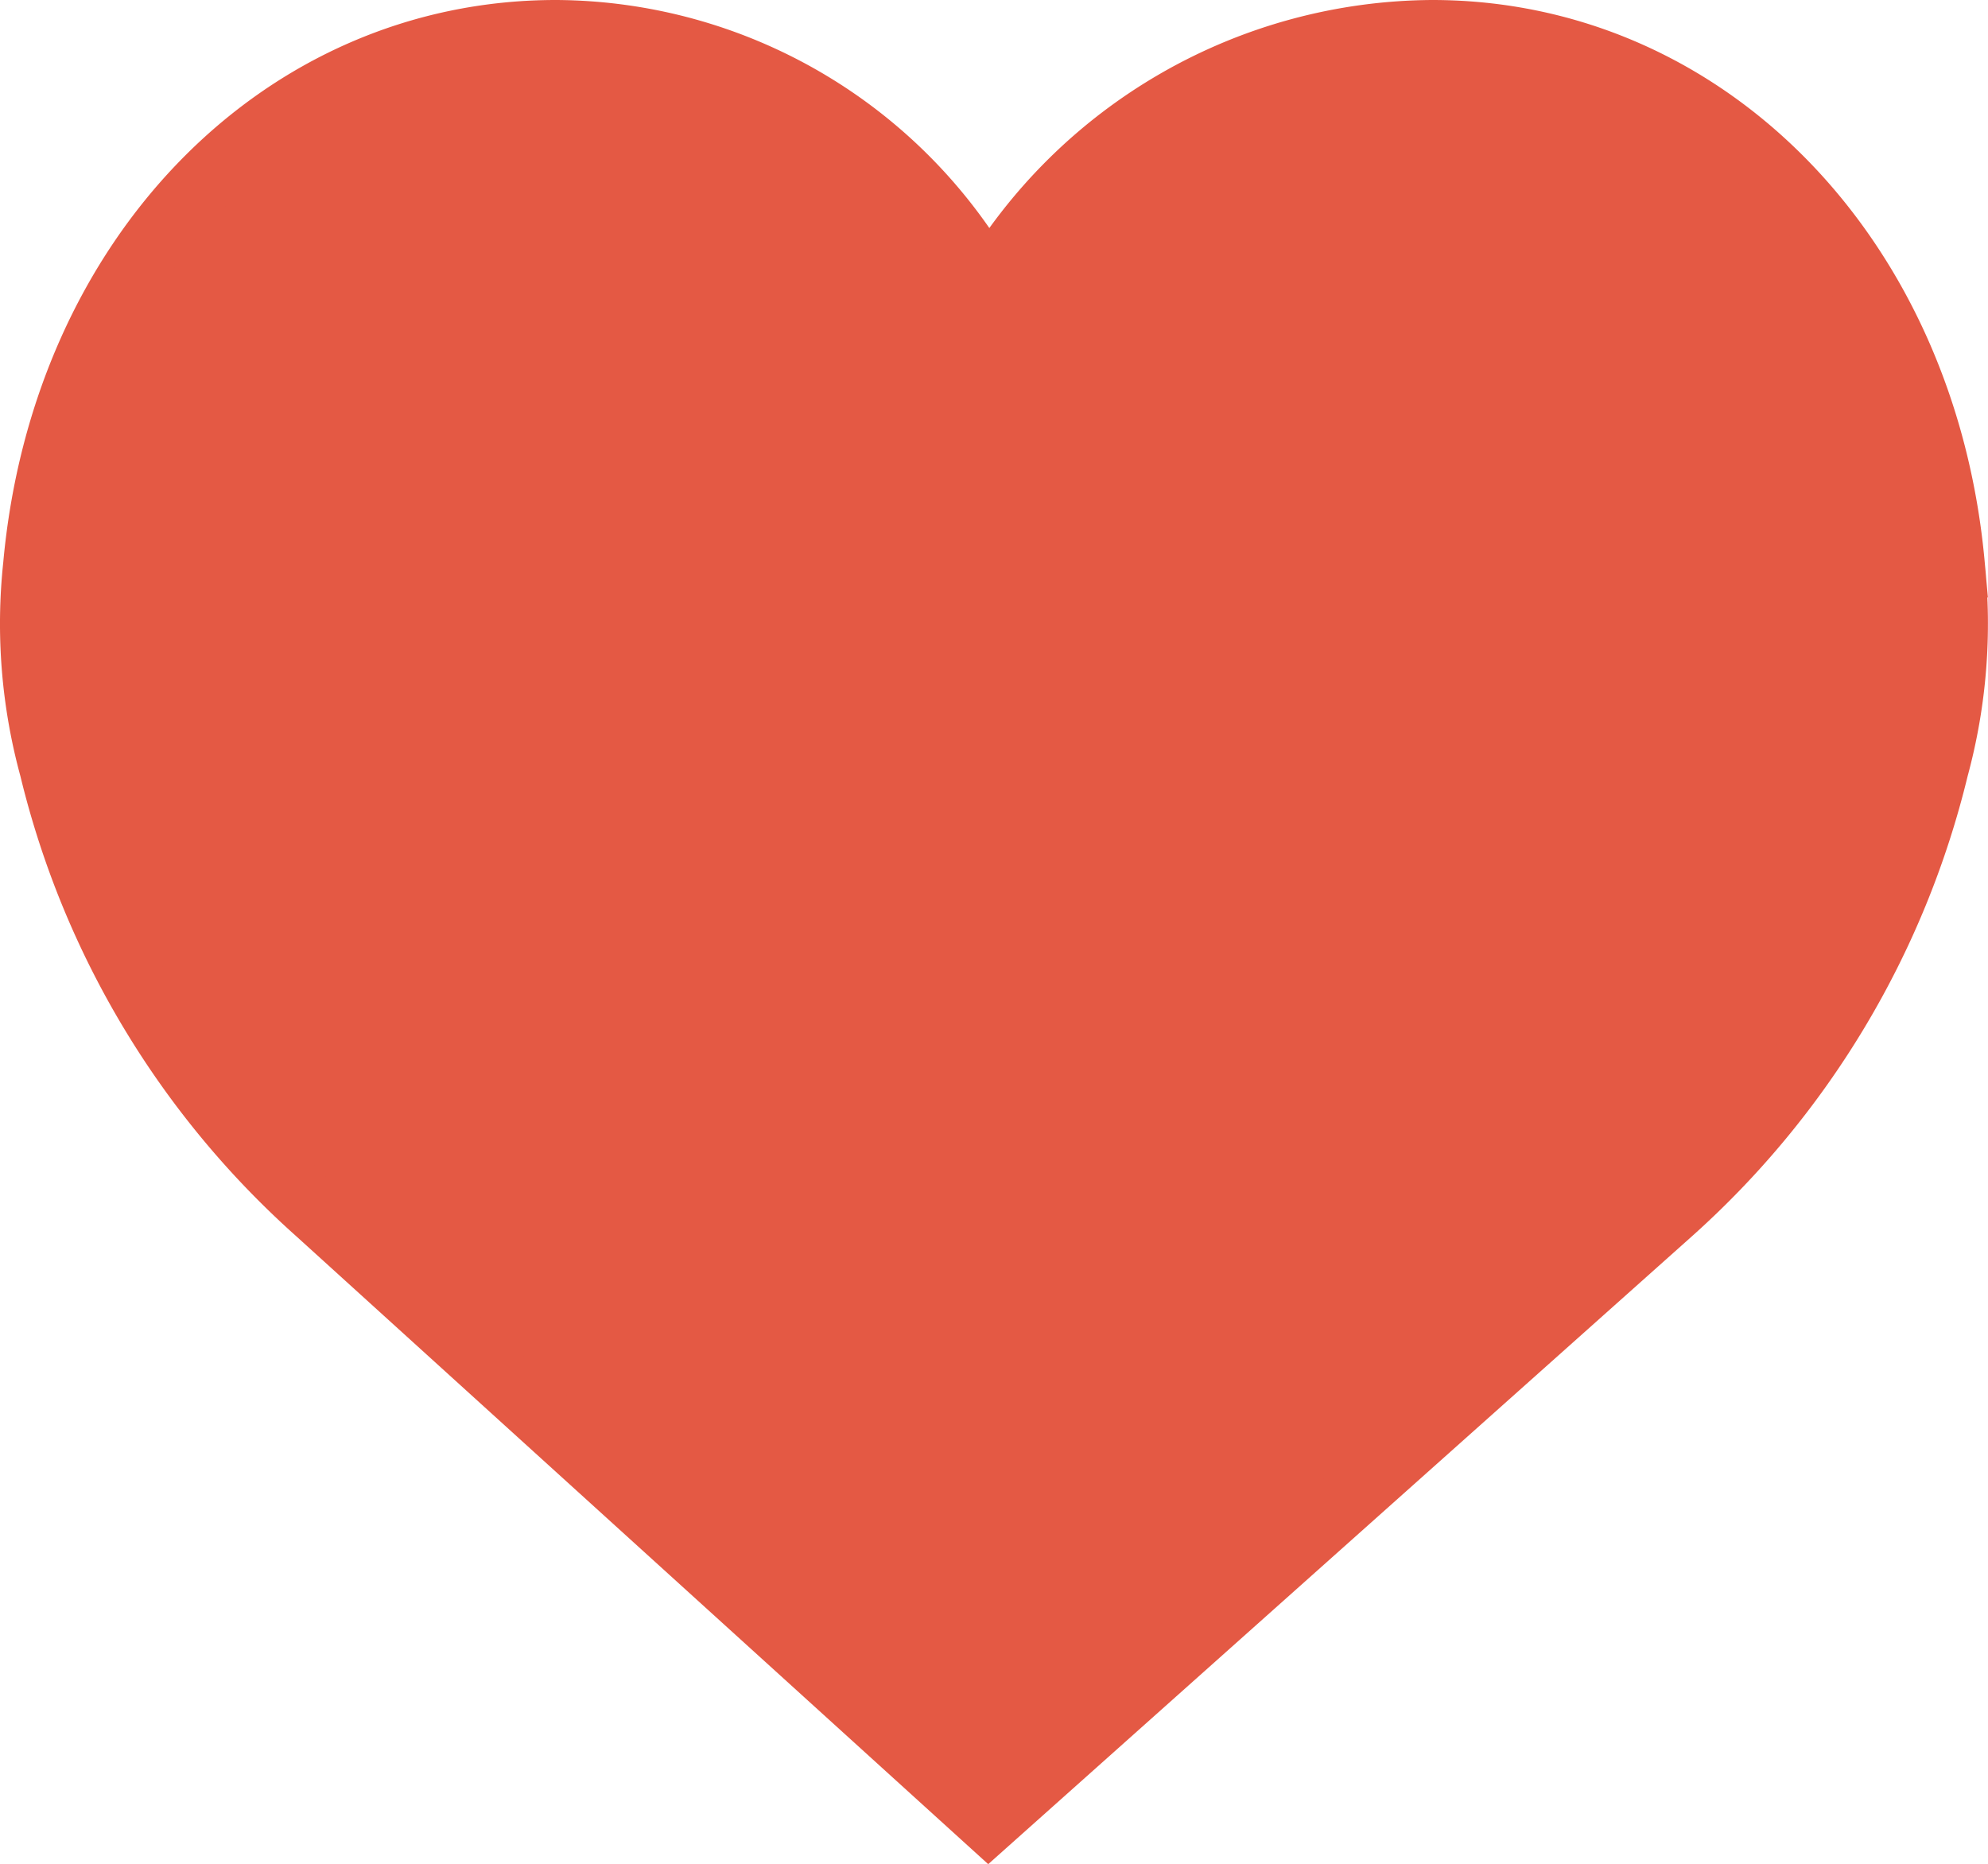 <svg xmlns="http://www.w3.org/2000/svg" width="62.004" height="58.14" viewBox="0 0 62.004 58.14"><defs><style>.a{fill:#e45944;stroke:#e45944;stroke-miterlimit:10;stroke-width:2px;}</style></defs><g transform="translate(1.003 1)"><path class="a" d="M538.29,404.35c-.865-9.641-7.7-16.635-16.24-16.635a16.157,16.157,0,0,0-13.829,7.968,15.553,15.553,0,0,0-13.5-7.968c-8.543,0-15.367,6.994-16.241,16.635a17.062,17.062,0,0,0,.508,6.323,27.075,27.075,0,0,0,8.312,13.862L508.21,443.51l21.261-18.969a27.138,27.138,0,0,0,8.312-13.868,17.185,17.185,0,0,0,.506-6.323Z" transform="translate(-478.386 -387.715)"/></g></svg>
